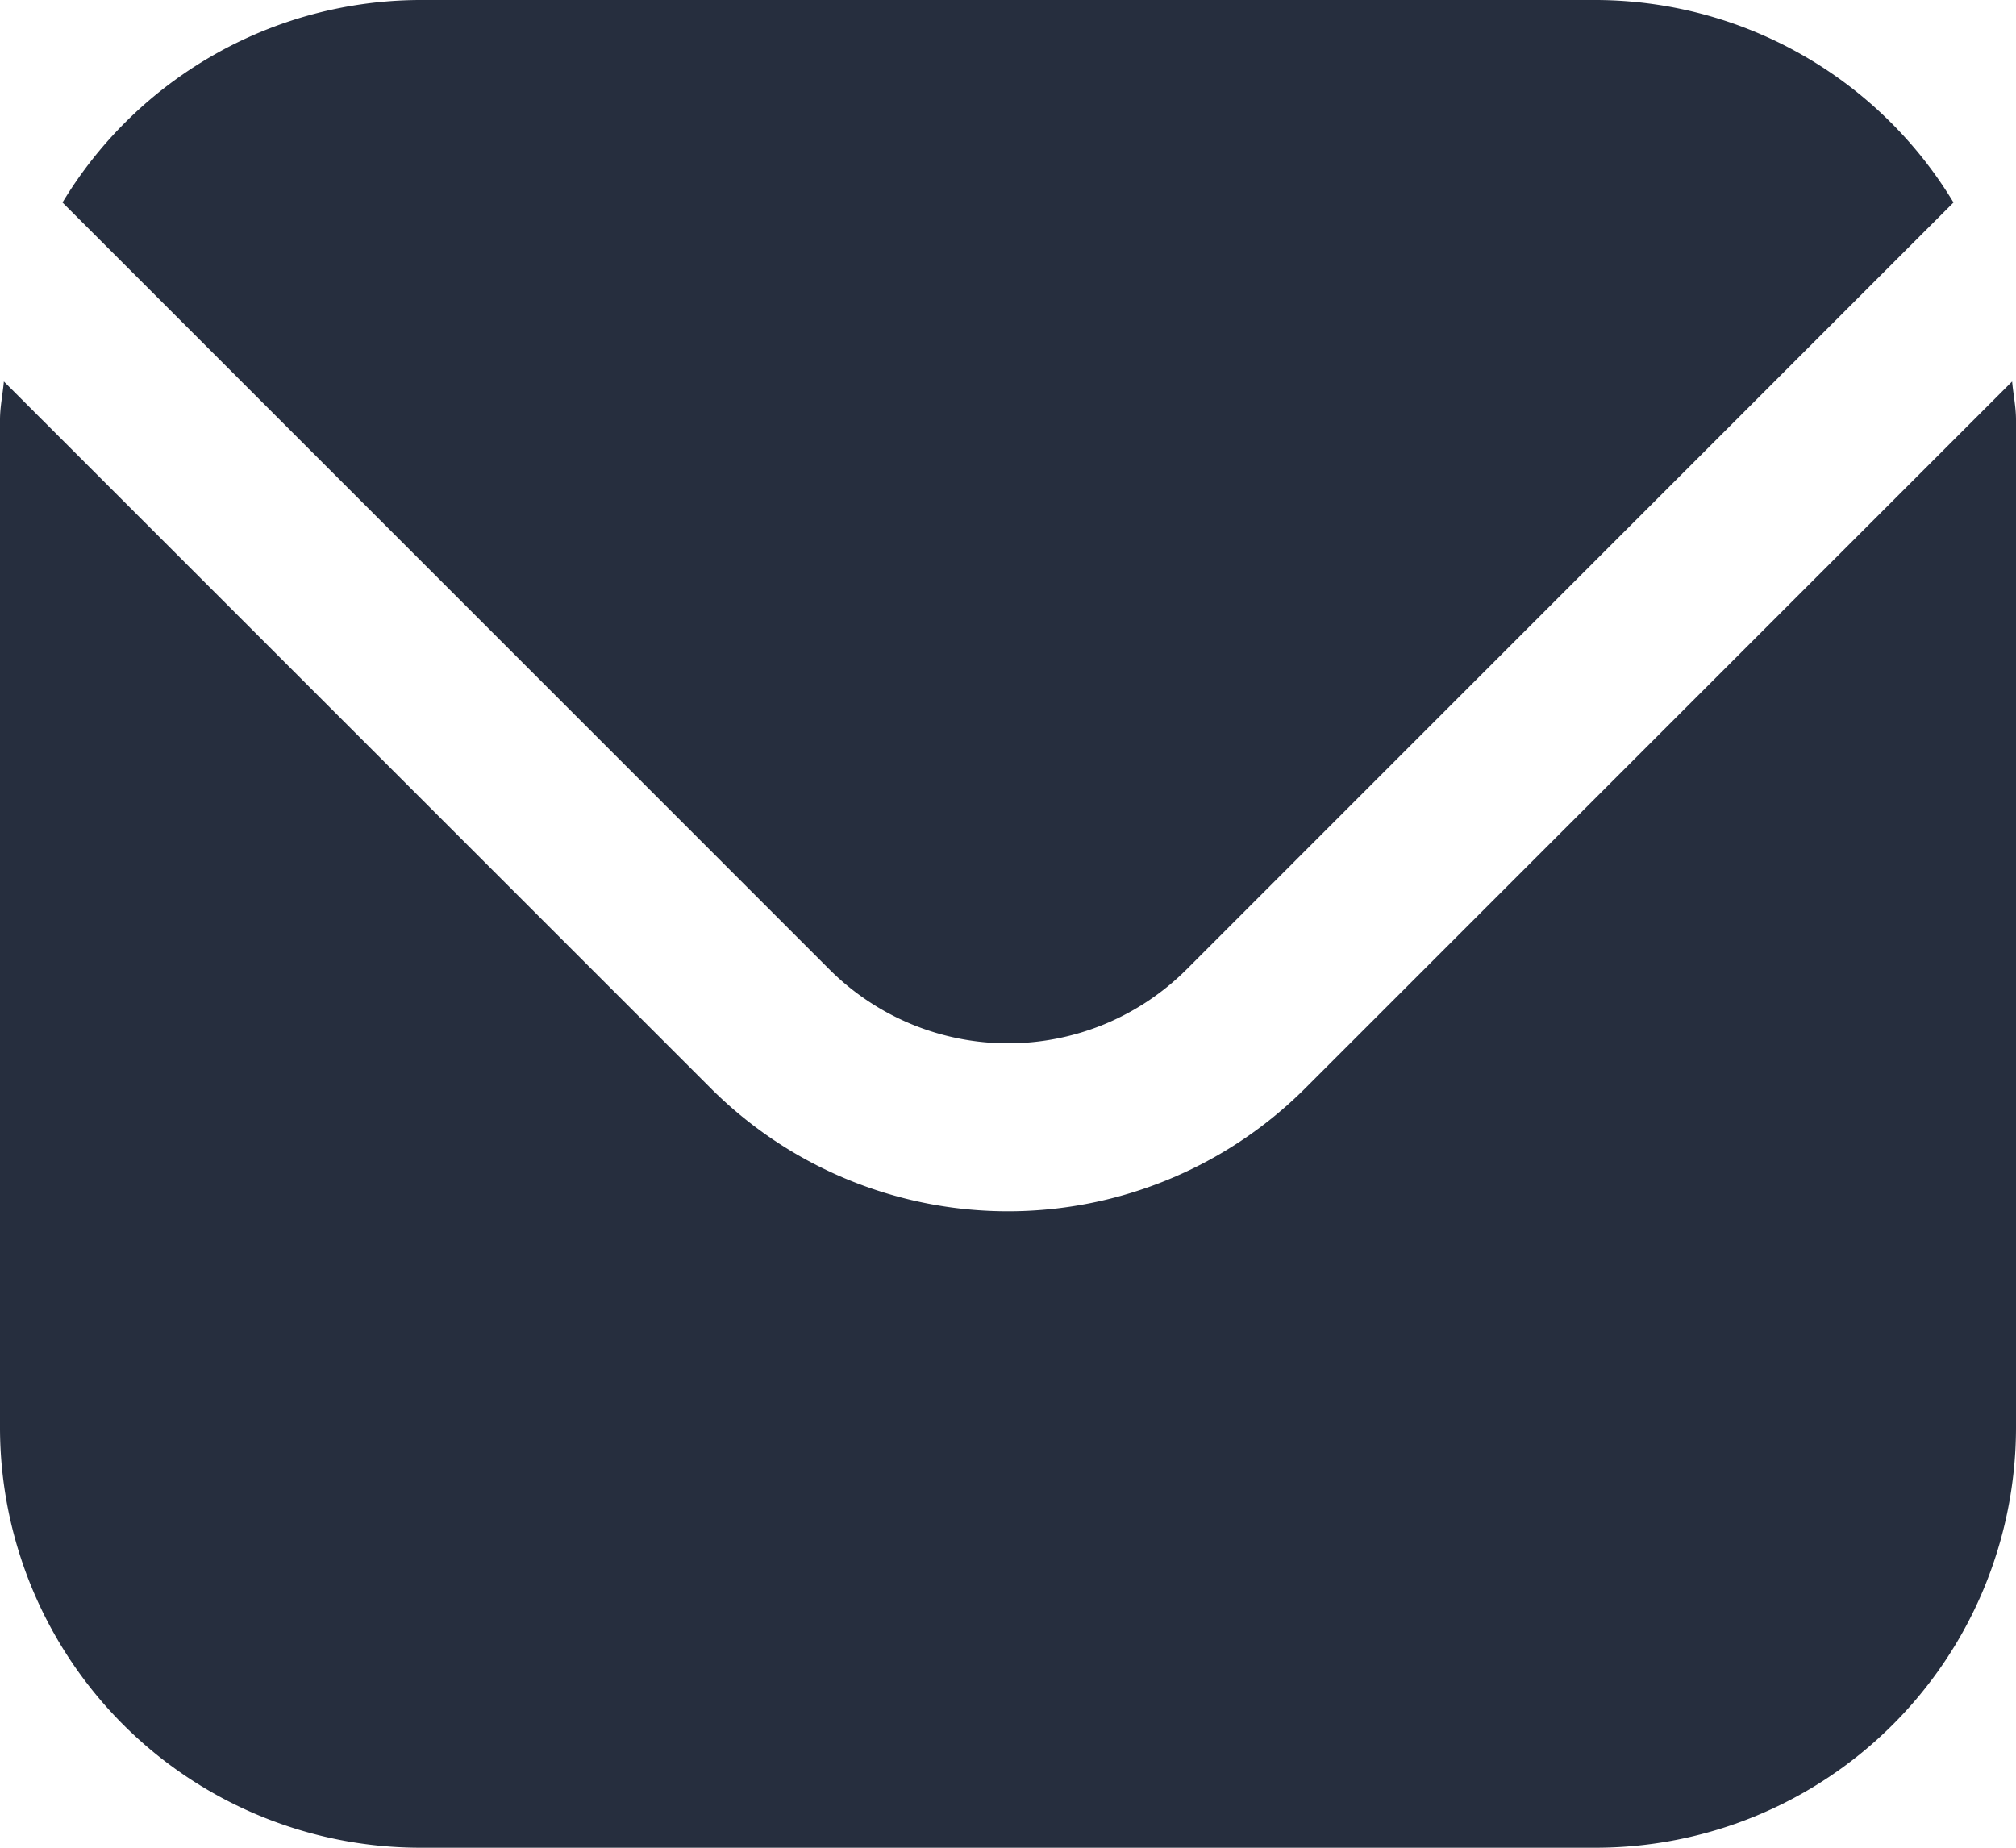 <svg xmlns="http://www.w3.org/2000/svg" width="24" height="22" viewBox="0 0 24 22">
  <g id="envelope" transform="translate(0 -1)">
    <path id="Path_96418" data-name="Path 96418" d="M23.954,5.542,15.536,13.96a5.007,5.007,0,0,1-7.072,0L.046,5.542C.032,5.7,0,5.843,0,6V18a5.006,5.006,0,0,0,5,5H19a5.006,5.006,0,0,0,5-5V6C24,5.843,23.968,5.7,23.954,5.542Z" fill="#262e3e"/>
    <path id="Path_96419" data-name="Path 96419" d="M14.122,12.546l9.134-9.135A4.986,4.986,0,0,0,19,1H5A4.986,4.986,0,0,0,.744,3.411l9.134,9.135a3.007,3.007,0,0,0,4.244,0Z" fill="#262e3e"/>
  </g>
</svg>
